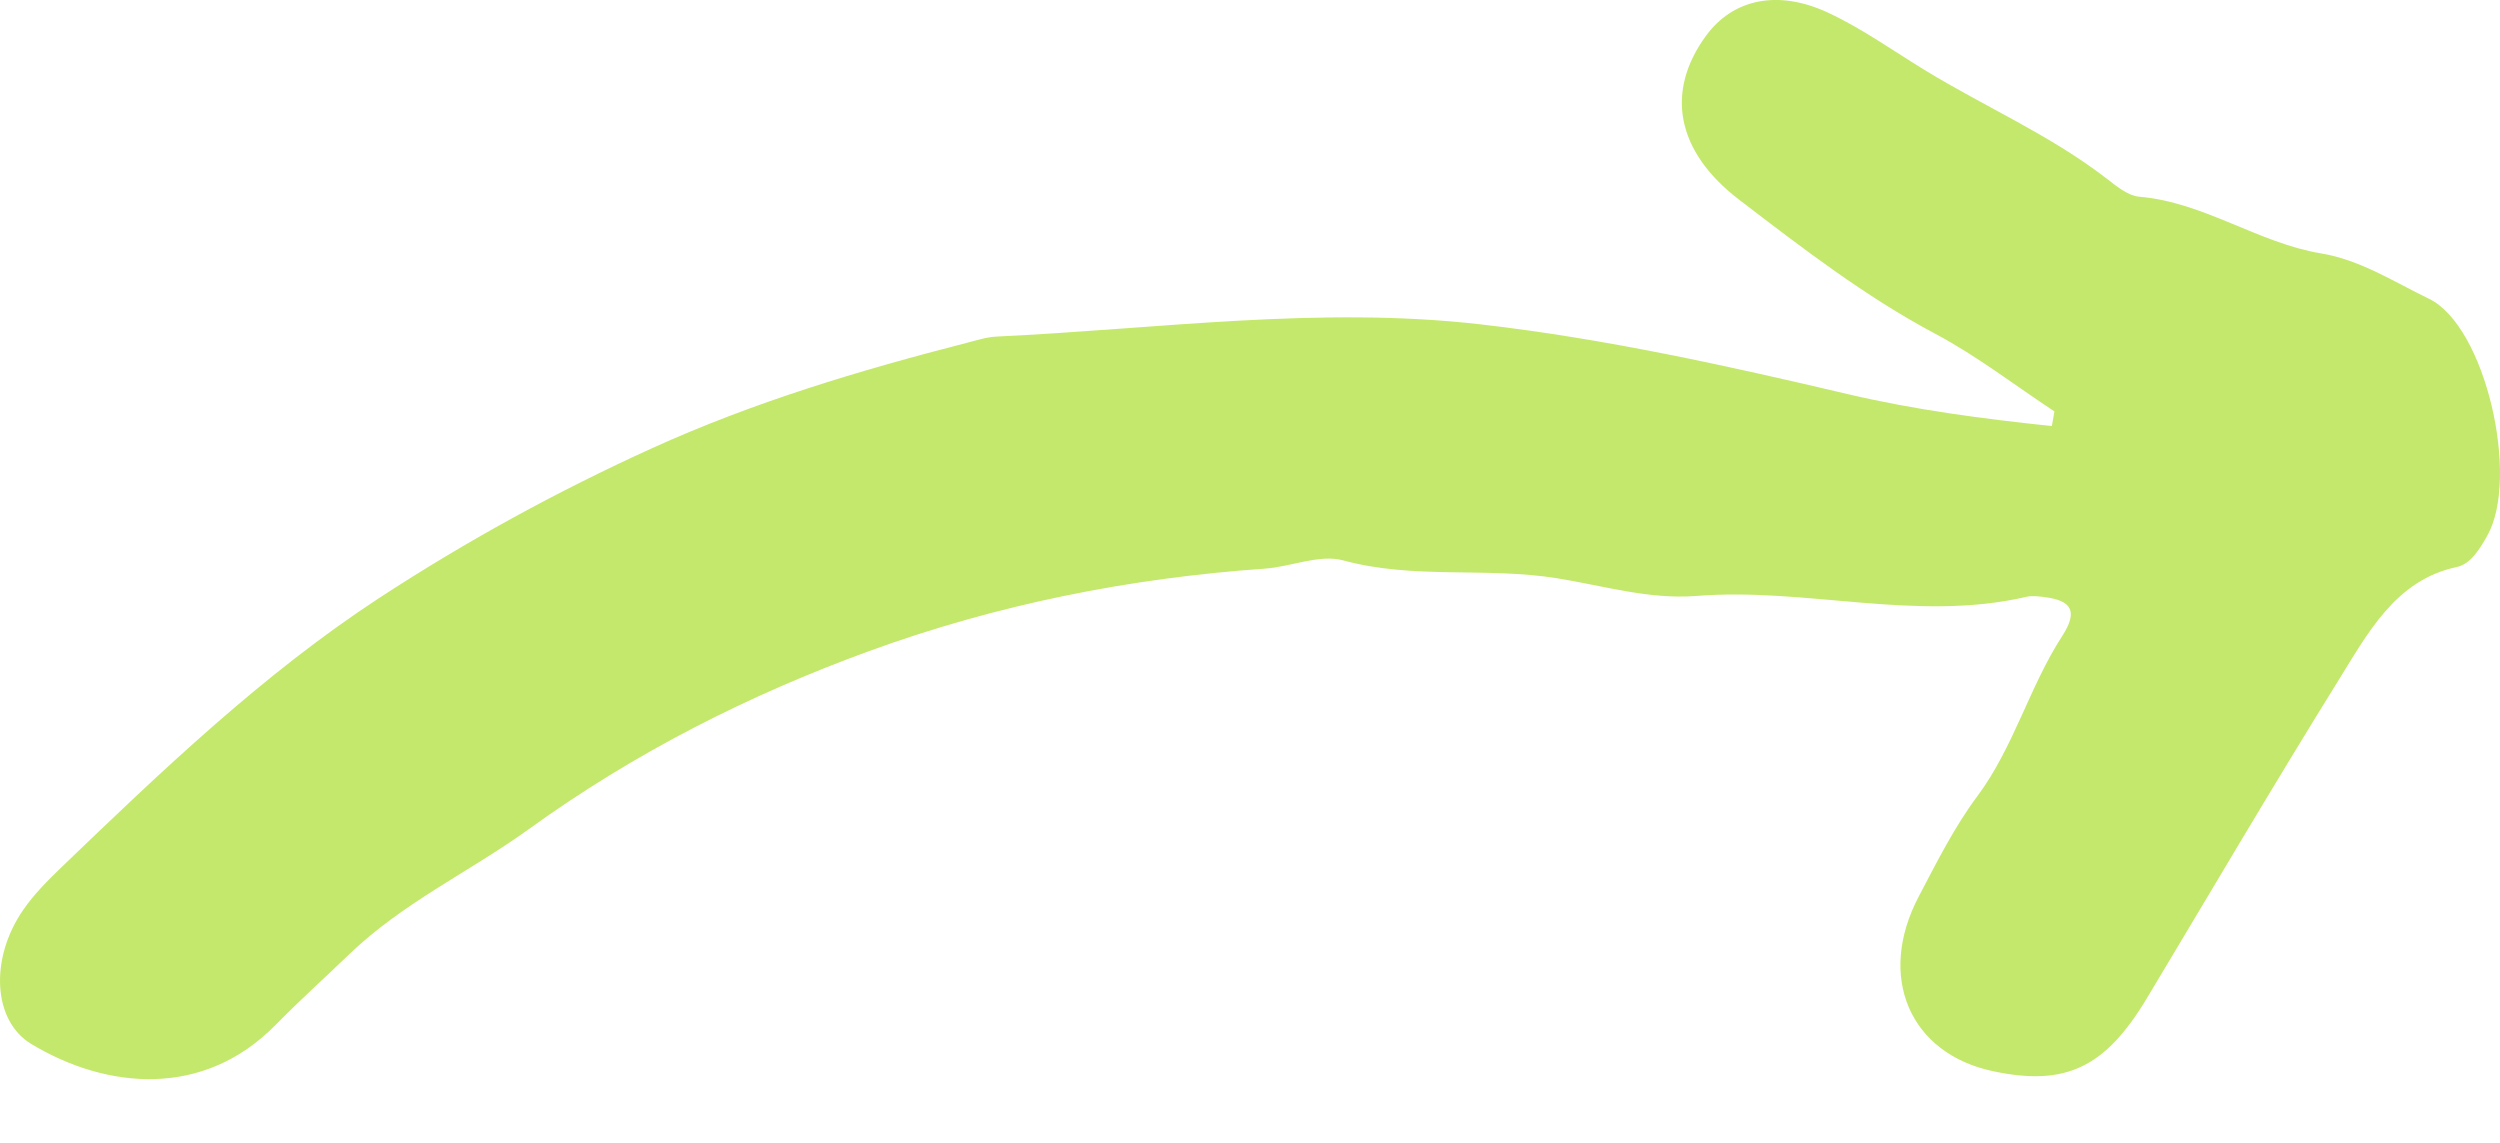 <svg width="35" height="16" viewBox="0 0 35 16" fill="none" xmlns="http://www.w3.org/2000/svg">
<path fill-rule="evenodd" clip-rule="evenodd" d="M28.762 5.76C28.207 5.394 27.673 4.98 27.092 4.672C26.112 4.151 25.23 3.471 24.348 2.796C23.456 2.113 23.318 1.275 23.884 0.501C24.256 -0.008 24.883 -0.155 25.596 0.179C26.066 0.398 26.499 0.708 26.946 0.981C27.79 1.497 28.7 1.888 29.494 2.501C29.633 2.609 29.792 2.74 29.949 2.754C30.851 2.829 31.617 3.402 32.491 3.547C33.047 3.639 33.516 3.947 34.004 4.182C34.801 4.565 35.28 6.694 34.821 7.501C34.715 7.689 34.588 7.898 34.395 7.938C33.533 8.121 33.145 8.873 32.72 9.555C31.815 11.013 30.944 12.496 30.059 13.971C29.476 14.945 28.921 15.212 27.908 14.998C26.737 14.754 26.27 13.675 26.863 12.55C27.116 12.069 27.363 11.574 27.684 11.145C28.193 10.461 28.412 9.612 28.872 8.903C29.095 8.558 29.003 8.407 28.628 8.36C28.544 8.349 28.454 8.337 28.372 8.355C26.831 8.713 25.292 8.221 23.752 8.343C23.087 8.396 22.439 8.198 21.796 8.095C20.801 7.936 19.794 8.114 18.807 7.846C18.471 7.755 18.076 7.935 17.707 7.961C15.815 8.093 13.959 8.462 12.168 9.115C10.49 9.727 8.89 10.534 7.402 11.609C6.574 12.206 5.641 12.636 4.886 13.363C4.545 13.691 4.193 14.008 3.86 14.347C2.848 15.38 1.495 15.251 0.44 14.617C-0.104 14.291 -0.144 13.417 0.324 12.74C0.476 12.519 0.669 12.326 0.861 12.141C2.27 10.787 3.683 9.436 5.307 8.373C6.531 7.574 7.796 6.881 9.122 6.278C10.557 5.626 12.033 5.186 13.534 4.8C13.672 4.765 13.812 4.718 13.954 4.712C16.212 4.606 18.468 4.282 20.728 4.541C22.461 4.74 24.172 5.118 25.874 5.519C26.82 5.741 27.77 5.864 28.726 5.965C28.738 5.897 28.75 5.828 28.762 5.76Z" fill="#C4E86B"/>
</svg>
